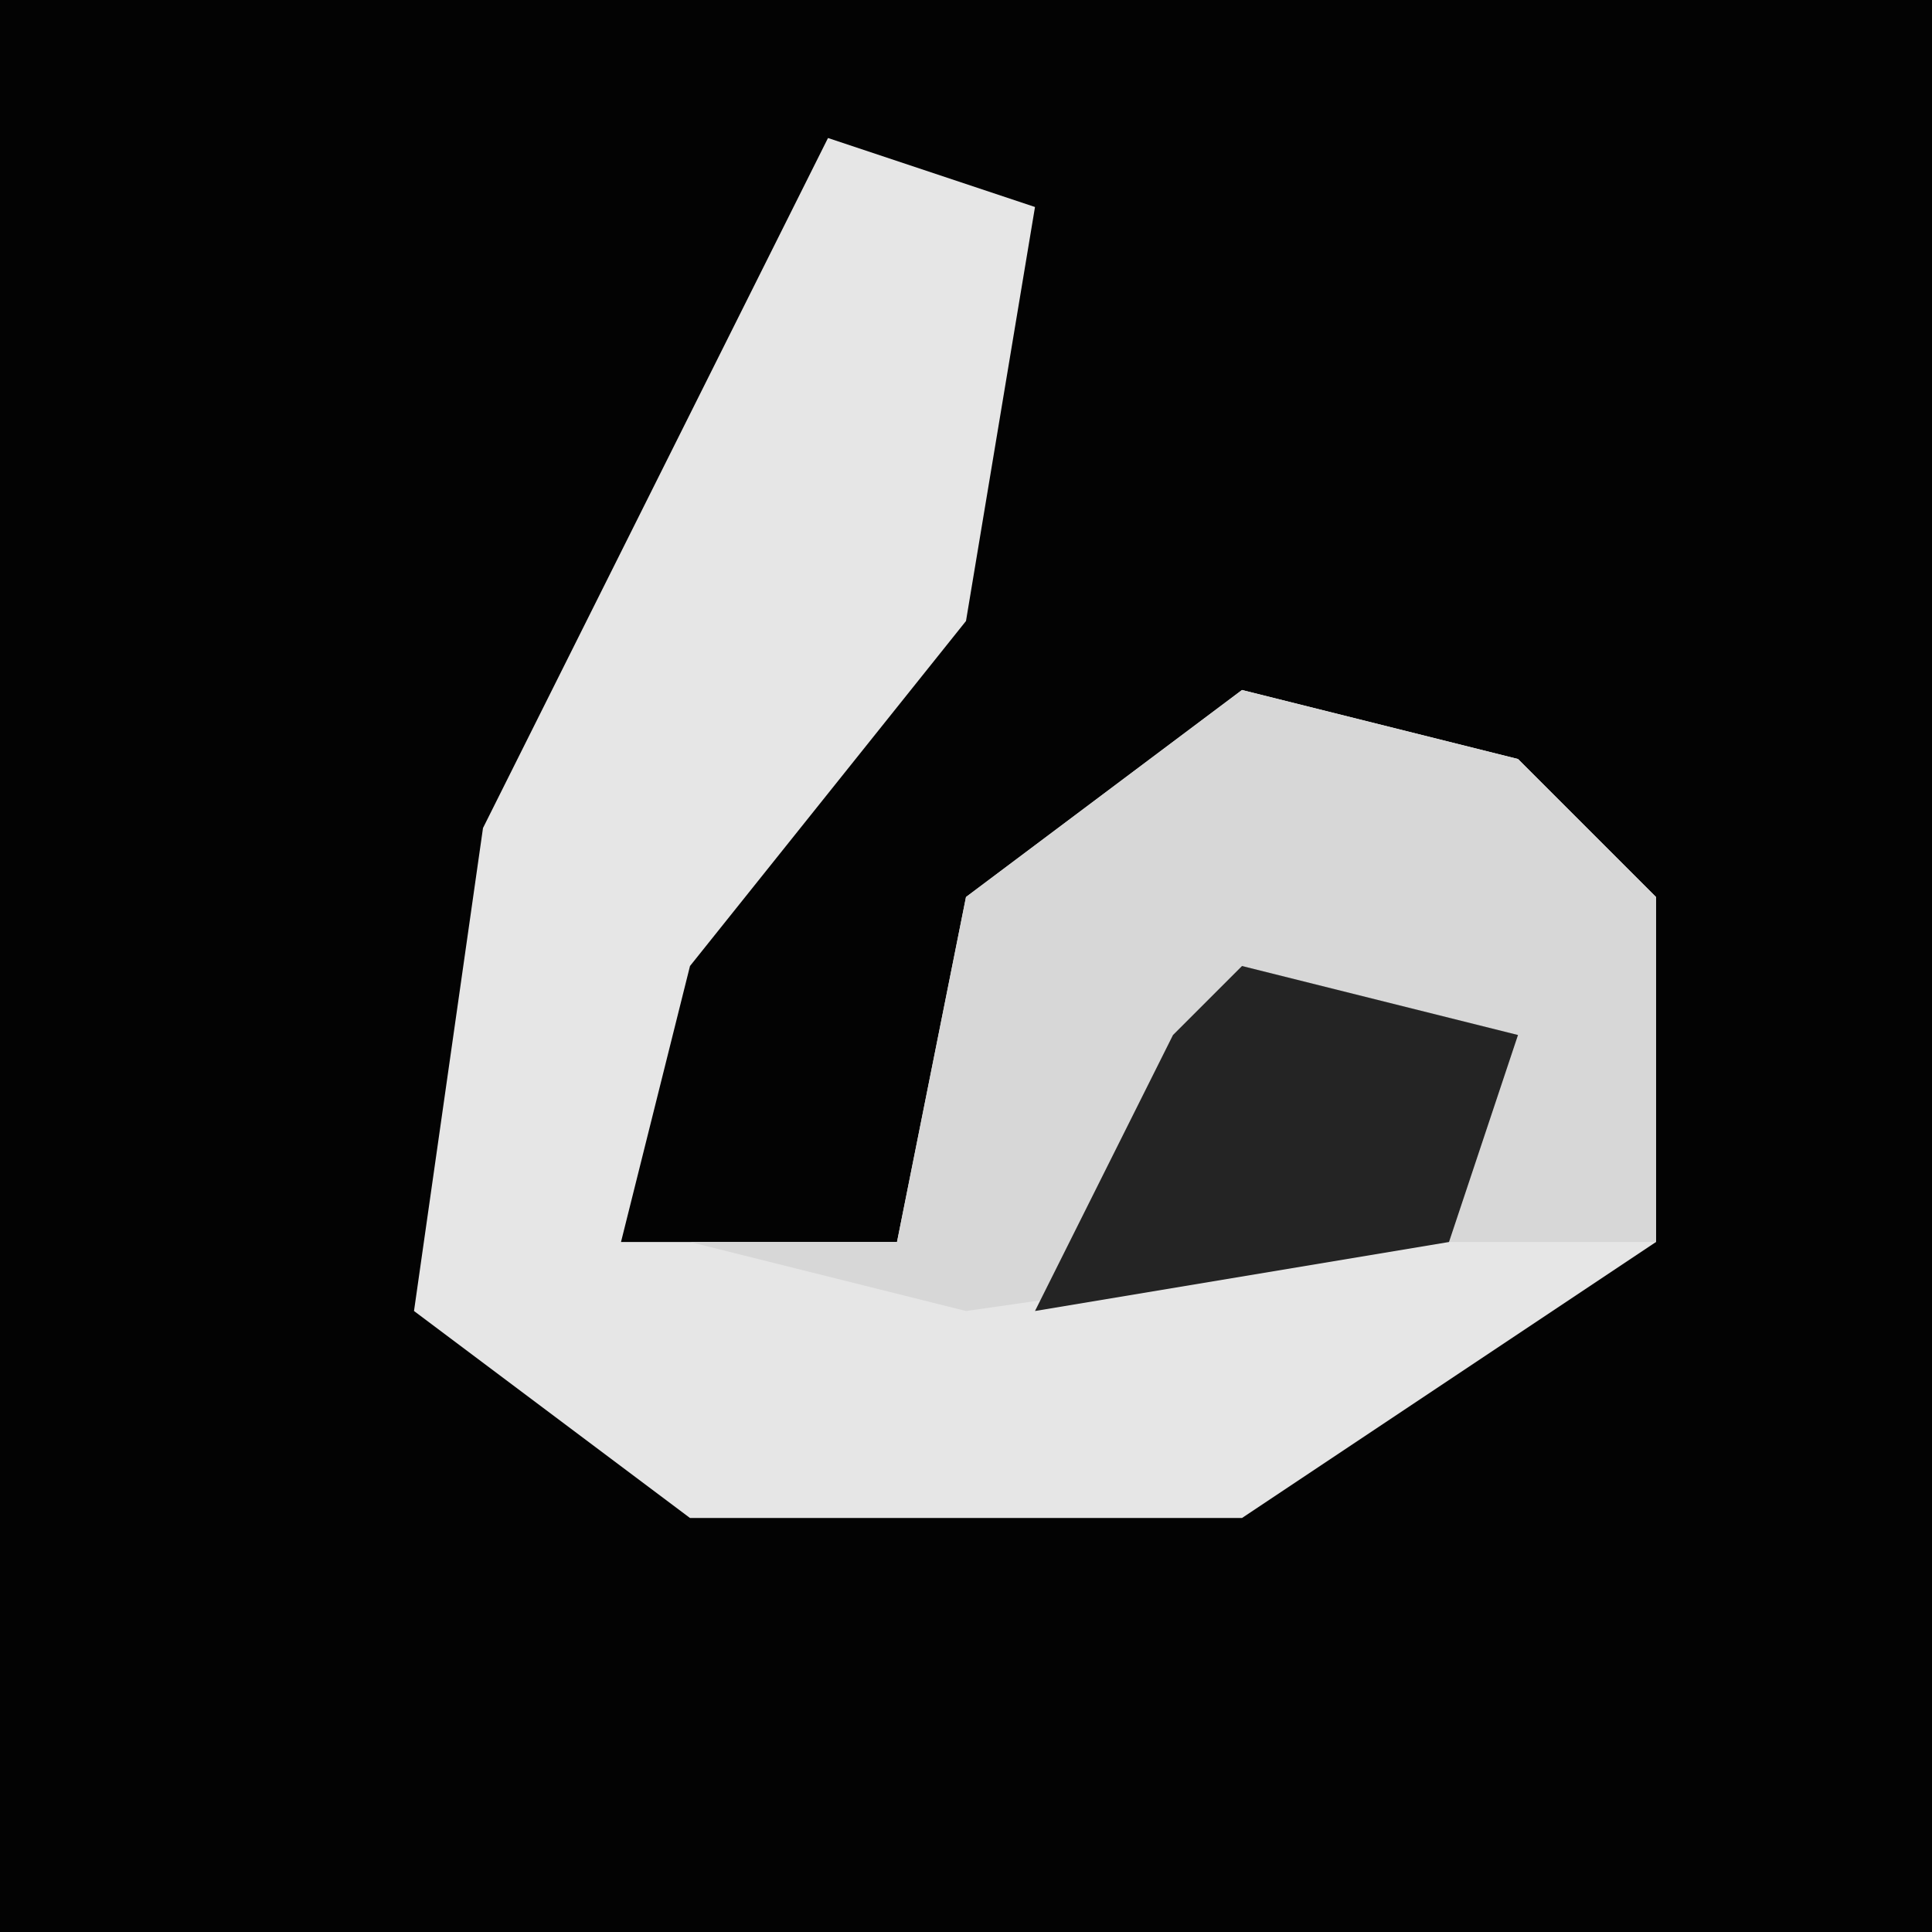 <?xml version="1.0" encoding="UTF-8"?>
<svg version="1.1" xmlns="http://www.w3.org/2000/svg" width="28" height="28">
<path d="M0,0 L28,0 L28,28 L0,28 Z " fill="#030303" transform="translate(0,0)"/>
<path d="M0,0 L3,1 L2,7 L-2,12 L-3,16 L1,16 L2,11 L6,8 L10,9 L12,11 L12,16 L6,20 L-2,20 L-6,17 L-5,10 Z " fill="#E6E6E6" transform="translate(12,2)"/>
<path d="M0,0 L4,1 L6,3 L6,8 L3,8 L-4,9 L-8,8 L-5,8 L-4,3 Z " fill="#D7D7D7" transform="translate(18,10)"/>
<path d="M0,0 L4,1 L3,4 L-3,5 L-1,1 Z " fill="#242424" transform="translate(18,14)"/>
</svg>
